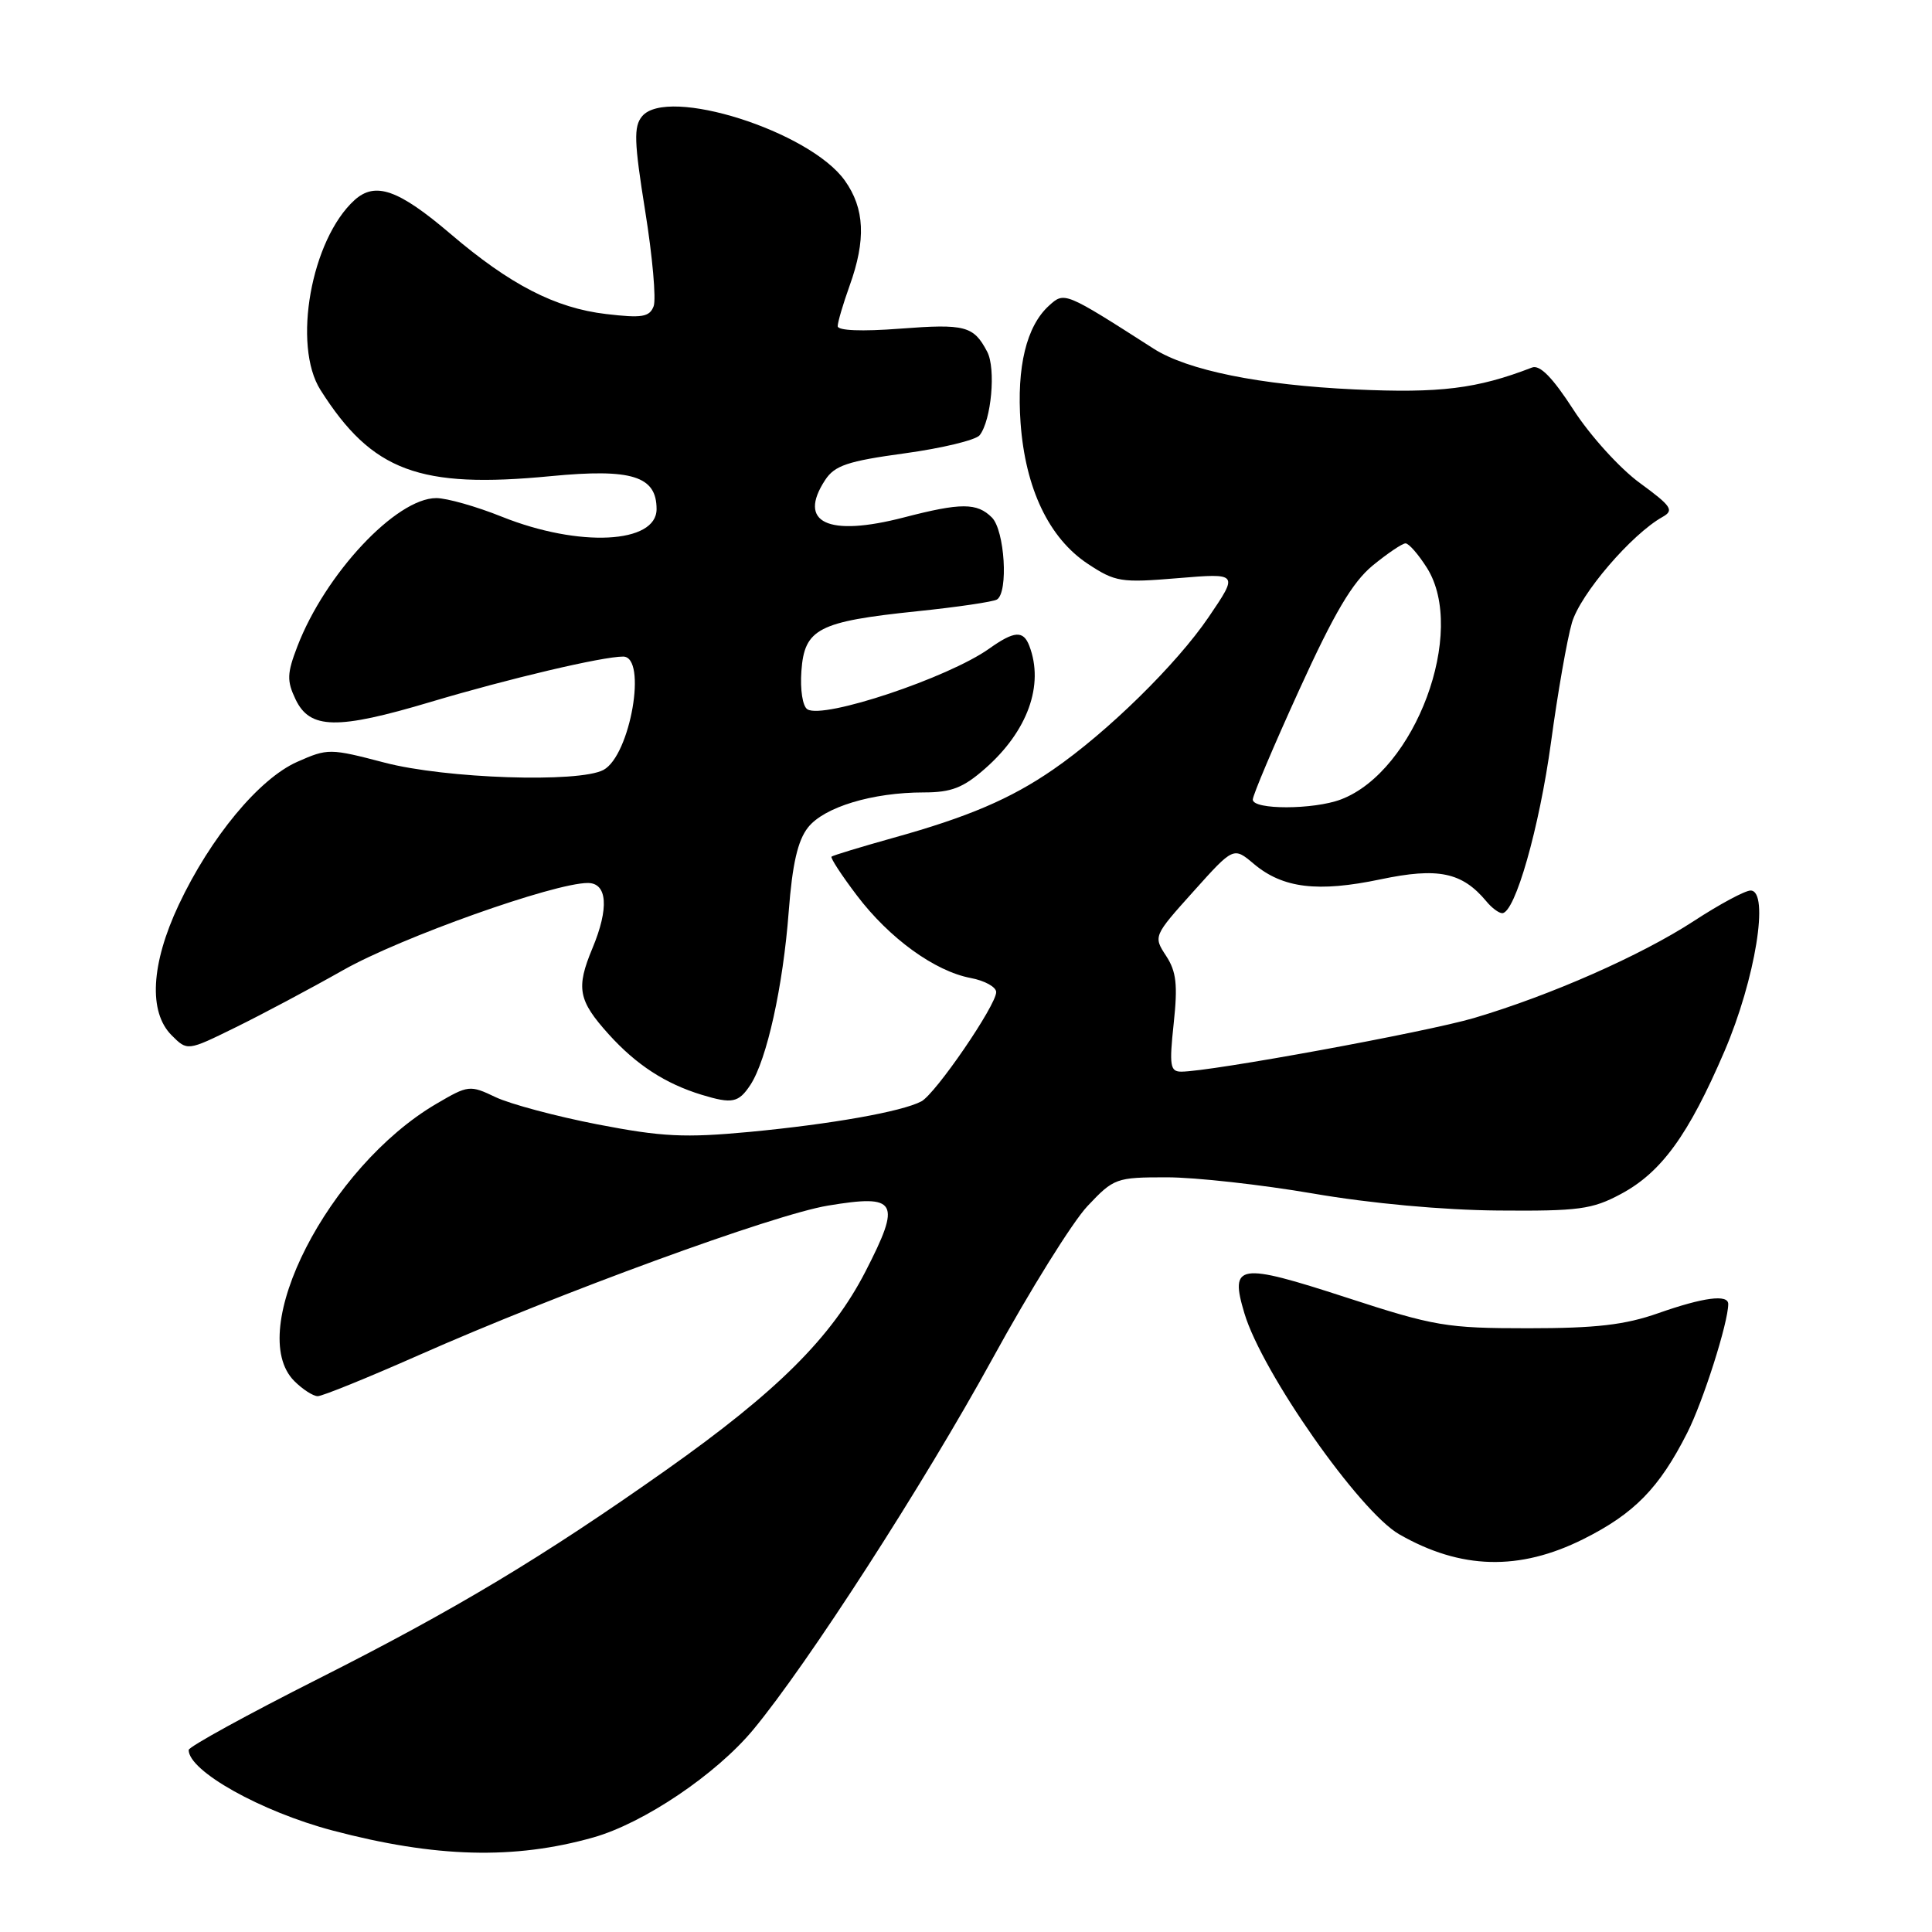 <?xml version="1.0" encoding="UTF-8" standalone="no"?>
<!DOCTYPE svg PUBLIC "-//W3C//DTD SVG 1.1//EN" "http://www.w3.org/Graphics/SVG/1.1/DTD/svg11.dtd" >
<svg xmlns="http://www.w3.org/2000/svg" xmlns:xlink="http://www.w3.org/1999/xlink" version="1.1" viewBox="0 0 256 256">
 <g >
 <path fill="currentColor"
d=" M 78.62 243.47 C 85.30 241.58 94.88 235.12 99.80 229.20 C 106.99 220.54 122.41 196.63 131.50 180.05 C 136.45 171.01 142.12 161.91 144.10 159.81 C 147.59 156.11 147.89 156.00 154.60 156.00 C 158.39 156.00 167.12 156.97 174.00 158.15 C 181.59 159.46 191.21 160.34 198.50 160.40 C 209.18 160.49 210.97 160.25 214.76 158.22 C 220.14 155.35 223.73 150.41 228.50 139.30 C 232.59 129.77 234.50 118.00 231.96 118.00 C 231.23 118.00 227.84 119.82 224.43 122.05 C 217.41 126.62 205.45 131.89 195.32 134.89 C 189.01 136.75 160.40 142.00 156.53 142.00 C 155.05 142.00 154.92 141.22 155.52 135.62 C 156.07 130.49 155.88 128.74 154.51 126.65 C 152.82 124.07 152.84 124.02 158.13 118.13 C 163.45 112.20 163.45 112.20 166.15 114.48 C 169.99 117.70 174.61 118.26 182.91 116.52 C 190.57 114.91 193.73 115.57 196.95 119.43 C 197.66 120.30 198.61 121.00 199.05 121.00 C 200.75 121.00 203.97 109.69 205.52 98.34 C 206.40 91.83 207.65 84.70 208.29 82.51 C 209.40 78.71 216.18 70.80 220.29 68.50 C 221.86 67.62 221.50 67.08 217.29 64.00 C 214.65 62.08 210.70 57.72 208.50 54.31 C 205.72 50.01 204.04 48.30 203.00 48.70 C 195.70 51.52 190.82 52.12 179.50 51.60 C 166.95 51.02 157.35 49.07 152.86 46.20 C 141.04 38.63 141.05 38.64 139.00 40.50 C 136.01 43.21 134.70 48.60 135.23 56.03 C 135.86 64.73 138.99 71.30 144.14 74.71 C 147.79 77.12 148.53 77.24 156.07 76.61 C 164.11 75.94 164.11 75.94 160.15 81.77 C 155.90 88.03 146.71 97.04 139.53 101.98 C 133.90 105.86 128.25 108.27 118.36 111.02 C 114.04 112.23 110.36 113.35 110.18 113.51 C 110.01 113.67 111.52 115.99 113.54 118.65 C 117.85 124.34 123.86 128.69 128.62 129.59 C 130.48 129.94 132.00 130.78 132.00 131.46 C 132.00 133.21 123.96 144.95 122.08 145.94 C 119.50 147.30 110.19 148.95 99.36 149.98 C 90.71 150.79 87.73 150.64 79.19 148.99 C 73.67 147.92 67.59 146.29 65.67 145.38 C 62.26 143.75 62.05 143.78 57.82 146.26 C 43.53 154.64 32.39 176.39 39.00 183.00 C 40.10 184.10 41.50 185.00 42.10 185.00 C 42.71 185.00 48.72 182.56 55.46 179.58 C 74.05 171.35 102.54 160.93 109.71 159.75 C 118.92 158.22 119.46 159.18 114.67 168.50 C 110.18 177.22 102.96 184.40 88.30 194.76 C 71.95 206.31 60.32 213.29 42.25 222.41 C 32.76 227.20 25.00 231.46 25.00 231.88 C 25.00 234.68 34.58 240.04 44.06 242.55 C 57.71 246.16 68.14 246.43 78.62 243.47 Z  M 209.80 203.94 C 216.54 200.57 219.86 197.18 223.56 189.87 C 225.67 185.72 229.00 175.25 229.00 172.79 C 229.00 171.47 225.72 171.90 219.74 174.00 C 215.31 175.56 211.49 176.00 202.48 176.00 C 191.66 176.00 190.10 175.74 178.35 171.91 C 164.08 167.27 162.92 167.45 164.89 174.02 C 167.24 181.88 180.13 200.27 185.40 203.30 C 193.56 207.98 201.31 208.18 209.80 203.94 Z  M 99.44 143.74 C 101.61 140.41 103.76 130.71 104.51 120.77 C 104.99 114.49 105.70 111.38 107.06 109.65 C 109.19 106.94 115.60 105.00 122.41 105.00 C 126.05 105.00 127.63 104.39 130.52 101.85 C 136.17 96.89 138.38 90.77 136.39 85.58 C 135.60 83.50 134.39 83.59 131.07 85.95 C 125.64 89.81 109.14 95.32 106.99 93.99 C 106.35 93.60 106.01 91.40 106.19 88.91 C 106.59 83.31 108.42 82.36 121.47 81.00 C 126.82 80.45 131.61 79.74 132.10 79.44 C 133.64 78.49 133.13 70.27 131.43 68.57 C 129.46 66.60 127.33 66.60 119.78 68.56 C 109.68 71.18 105.63 69.26 109.34 63.60 C 110.60 61.68 112.32 61.10 119.87 60.07 C 124.83 59.39 129.30 58.31 129.81 57.67 C 131.36 55.69 131.98 48.84 130.81 46.61 C 129.01 43.18 127.90 42.89 119.25 43.55 C 114.19 43.94 111.00 43.81 111.00 43.22 C 111.00 42.69 111.71 40.28 112.57 37.88 C 114.77 31.78 114.58 27.62 111.94 23.92 C 107.28 17.38 88.41 11.40 85.08 15.41 C 83.95 16.77 84.02 18.77 85.49 27.96 C 86.46 33.98 86.96 39.66 86.61 40.58 C 86.06 42.01 85.07 42.17 80.31 41.61 C 73.58 40.82 67.57 37.72 59.67 30.97 C 52.79 25.11 49.73 24.03 46.98 26.51 C 41.23 31.73 38.71 45.76 42.47 51.68 C 49.30 62.45 55.55 64.78 73.00 63.09 C 83.72 62.06 87.00 63.08 87.00 67.46 C 87.00 72.05 76.74 72.56 66.53 68.48 C 63.13 67.11 59.20 66.00 57.81 66.00 C 52.50 66.00 43.09 76.04 39.40 85.66 C 38.03 89.23 37.99 90.21 39.16 92.66 C 41.06 96.65 44.65 96.72 57.10 93.00 C 67.42 89.92 79.81 87.00 82.57 87.00 C 85.80 87.00 83.53 100.11 79.96 102.02 C 76.71 103.76 59.01 103.17 50.95 101.05 C 43.72 99.16 43.44 99.15 39.38 100.95 C 34.33 103.19 27.90 110.94 23.68 119.90 C 20.00 127.73 19.65 134.10 22.75 137.19 C 24.83 139.27 24.83 139.27 31.16 136.16 C 34.65 134.45 41.10 131.02 45.50 128.53 C 53.12 124.22 73.40 117.00 77.89 117.00 C 80.48 117.00 80.72 120.34 78.50 125.65 C 76.30 130.93 76.61 132.56 80.67 137.06 C 84.32 141.10 88.17 143.60 92.99 145.07 C 97.04 146.30 97.87 146.12 99.44 143.74 Z  M 166.00 105.95 C 166.00 105.38 168.77 98.83 172.16 91.40 C 176.80 81.21 179.19 77.17 181.88 74.94 C 183.85 73.33 185.81 72.00 186.24 72.00 C 186.68 72.00 187.95 73.46 189.08 75.25 C 194.40 83.69 187.53 102.20 177.68 105.93 C 174.07 107.30 166.00 107.32 166.00 105.95 Z "/>
</g>
</svg>
